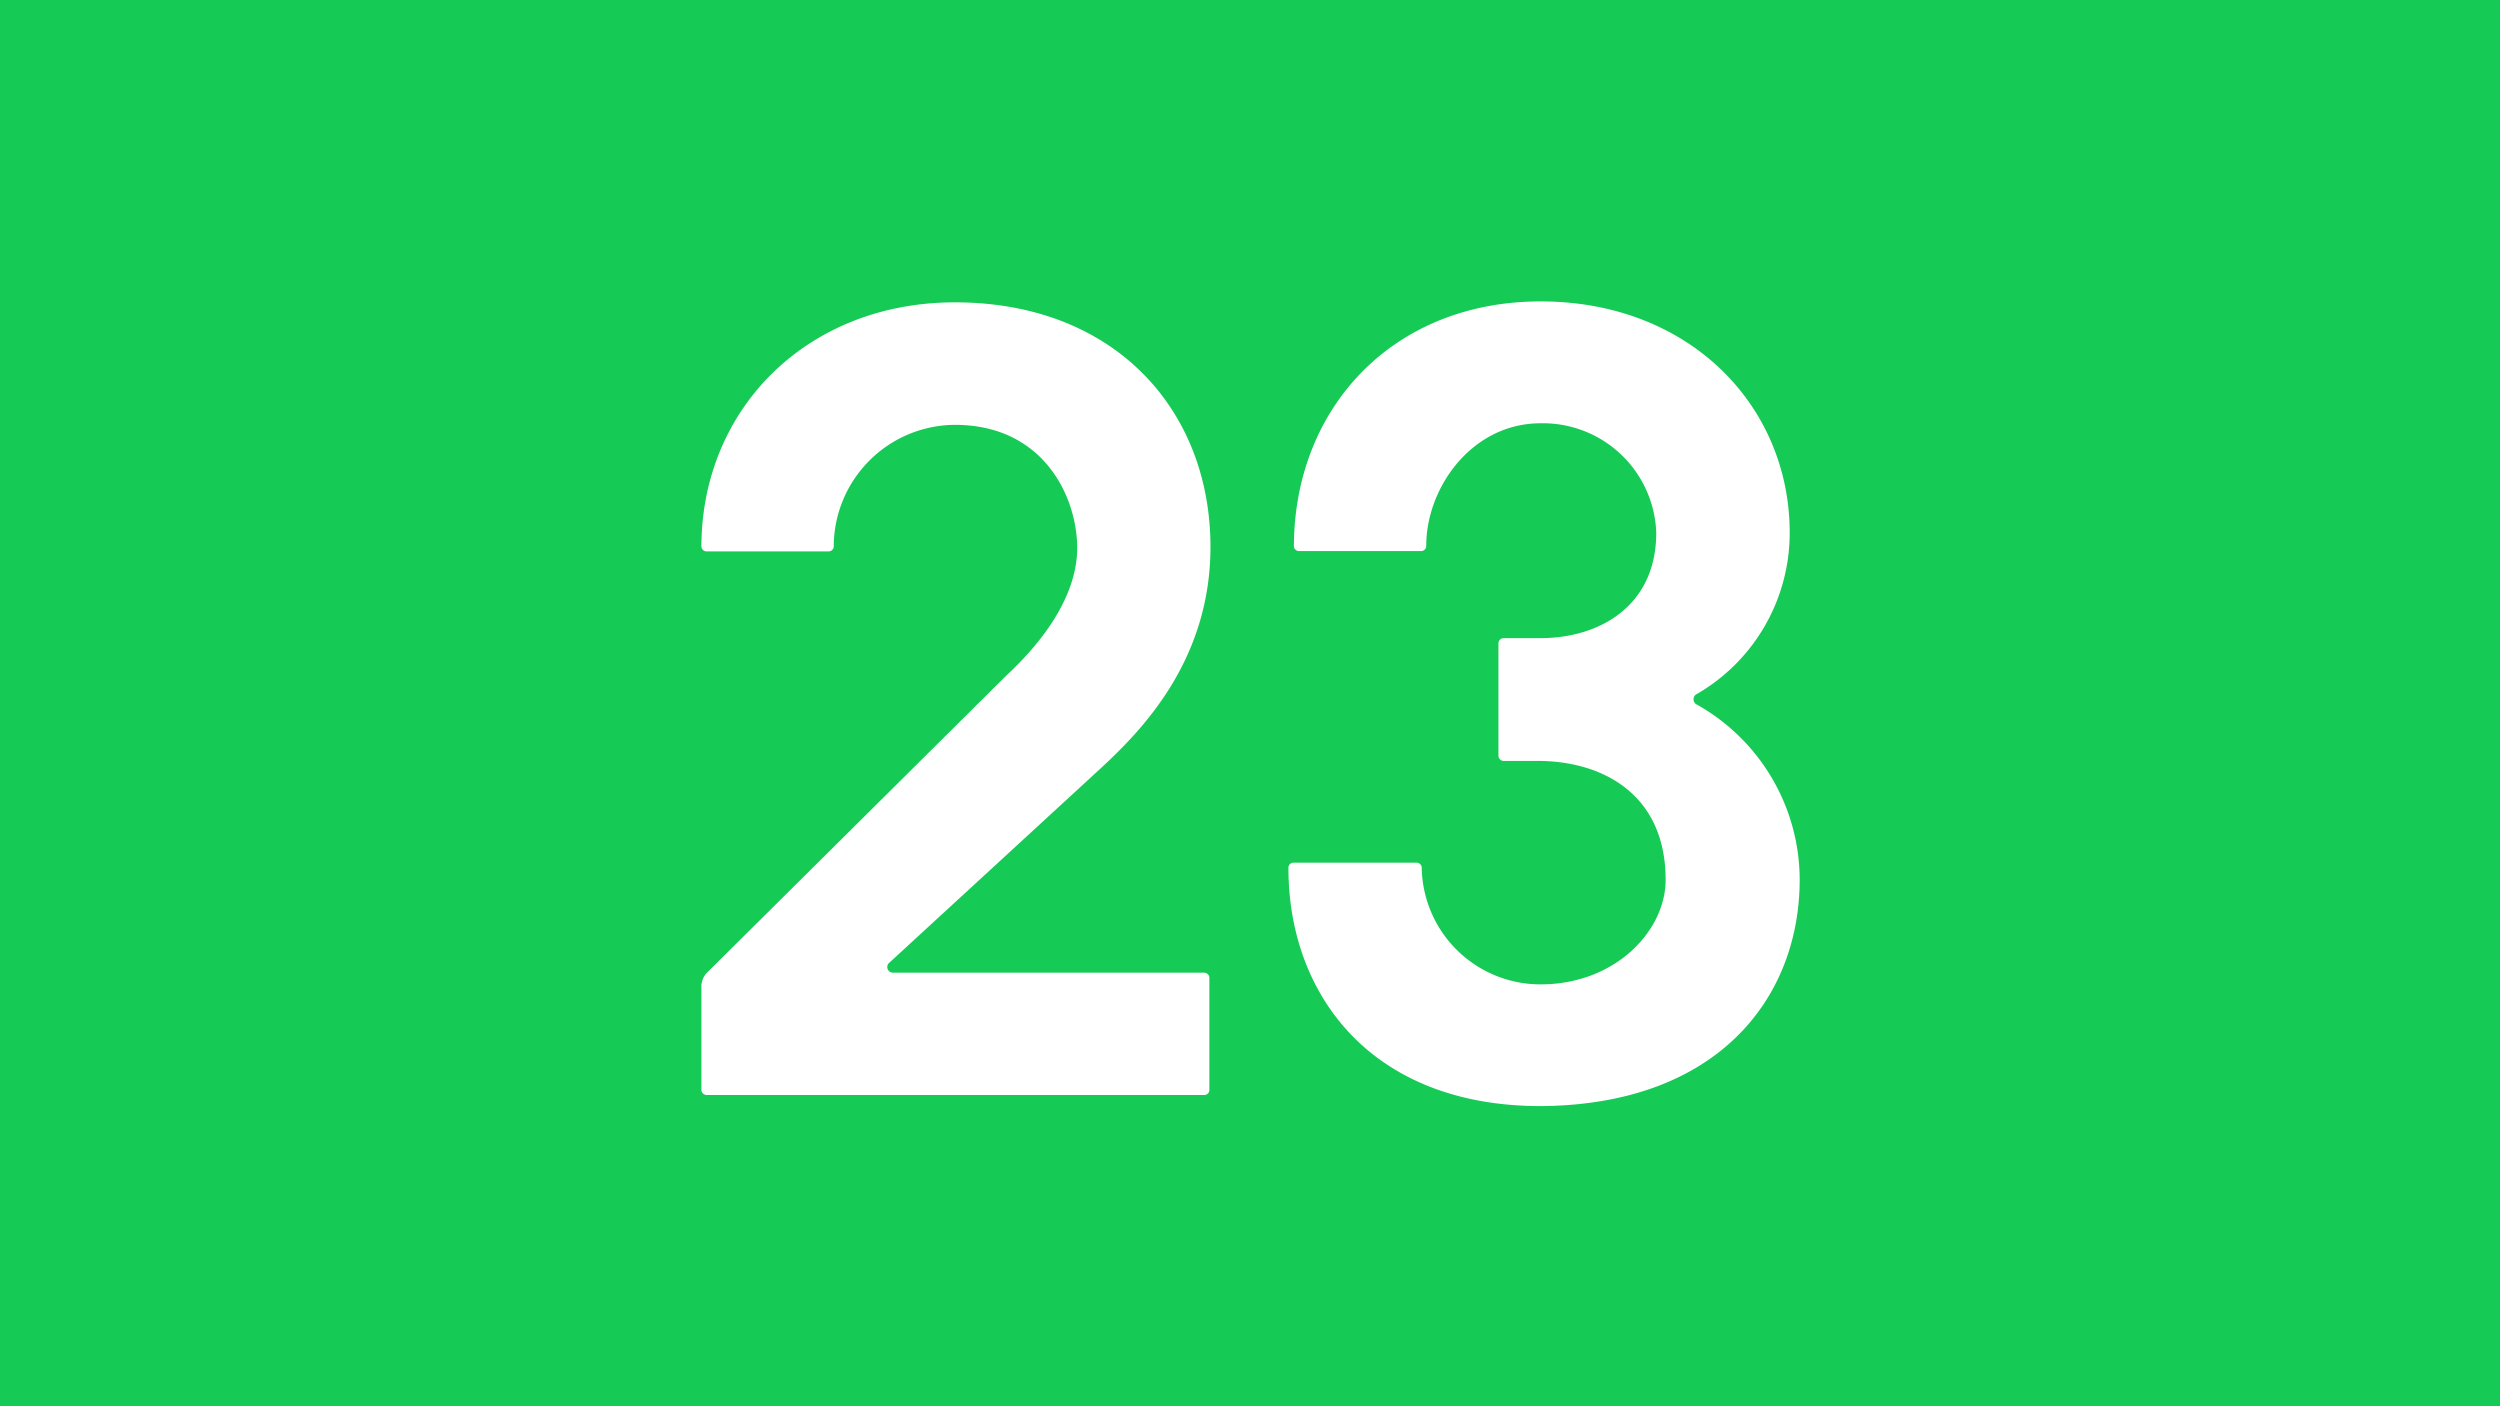 <svg id="Layer_1" data-name="Layer 1" xmlns="http://www.w3.org/2000/svg" viewBox="0 0 160 90"><defs><style>.cls-1{fill:#15ca55;}.cls-2{fill:#fff;}</style></defs><title>twenty-three</title><rect class="cls-1" width="160" height="90"/><path class="cls-2" d="M77.4,69.72a0.33,0.33,0,0,1-.3.36H45.25a0.34,0.34,0,0,1-.36-0.36V63.18a1.26,1.26,0,0,1,.36-0.93L64.31,43.33c1.21-1.14,4.7-4.48,4.63-8.39-0.07-3.34-2.28-7.75-7.83-7.75a7.8,7.8,0,0,0-7.75,7.75,0.33,0.33,0,0,1-.31.35h-7.8A0.34,0.34,0,0,1,44.89,35s0,0,0,0c0-8.82,6.76-15.65,16.22-15.65,10.24,0,16.36,6.9,16.36,15.65,0,7.33-4.48,11.81-7,14.15L56.92,61.61a0.36,0.36,0,0,0,.21.64H77.05a0.34,0.34,0,0,1,.35.33s0,0,0,0v7.11Z"/><path class="cls-2" d="M98.6,19.29c9.54,0,15.94,6.69,15.94,14.8a11.91,11.91,0,0,1-5.91,10.31,0.38,0.38,0,0,0,0,.71,12.88,12.88,0,0,1,6.55,11.17c0,7.68-5.34,14.44-16.58,14.51-10.88,0-16.14-7.18-16.14-15.22a0.33,0.33,0,0,1,.3-0.36h7.88a0.33,0.33,0,0,1,.35.36A7.6,7.6,0,0,0,98.6,63c4.77,0,8-3.42,8-6.69,0-5.34-3.84-7.54-8-7.61H96.26a0.34,0.34,0,0,1-.36-0.36V41.2a0.34,0.34,0,0,1,.32-0.36H98.6c3.7,0,7.4-2,7.4-6.75a7.26,7.26,0,0,0-7.4-7c-4.41,0-7.32,4.13-7.32,7.83a0.33,0.33,0,0,1-.31.35h-7.8A0.34,0.34,0,0,1,82.81,35s0,0,0,0C82.81,26.12,89.14,19.29,98.6,19.29Z"/></svg>